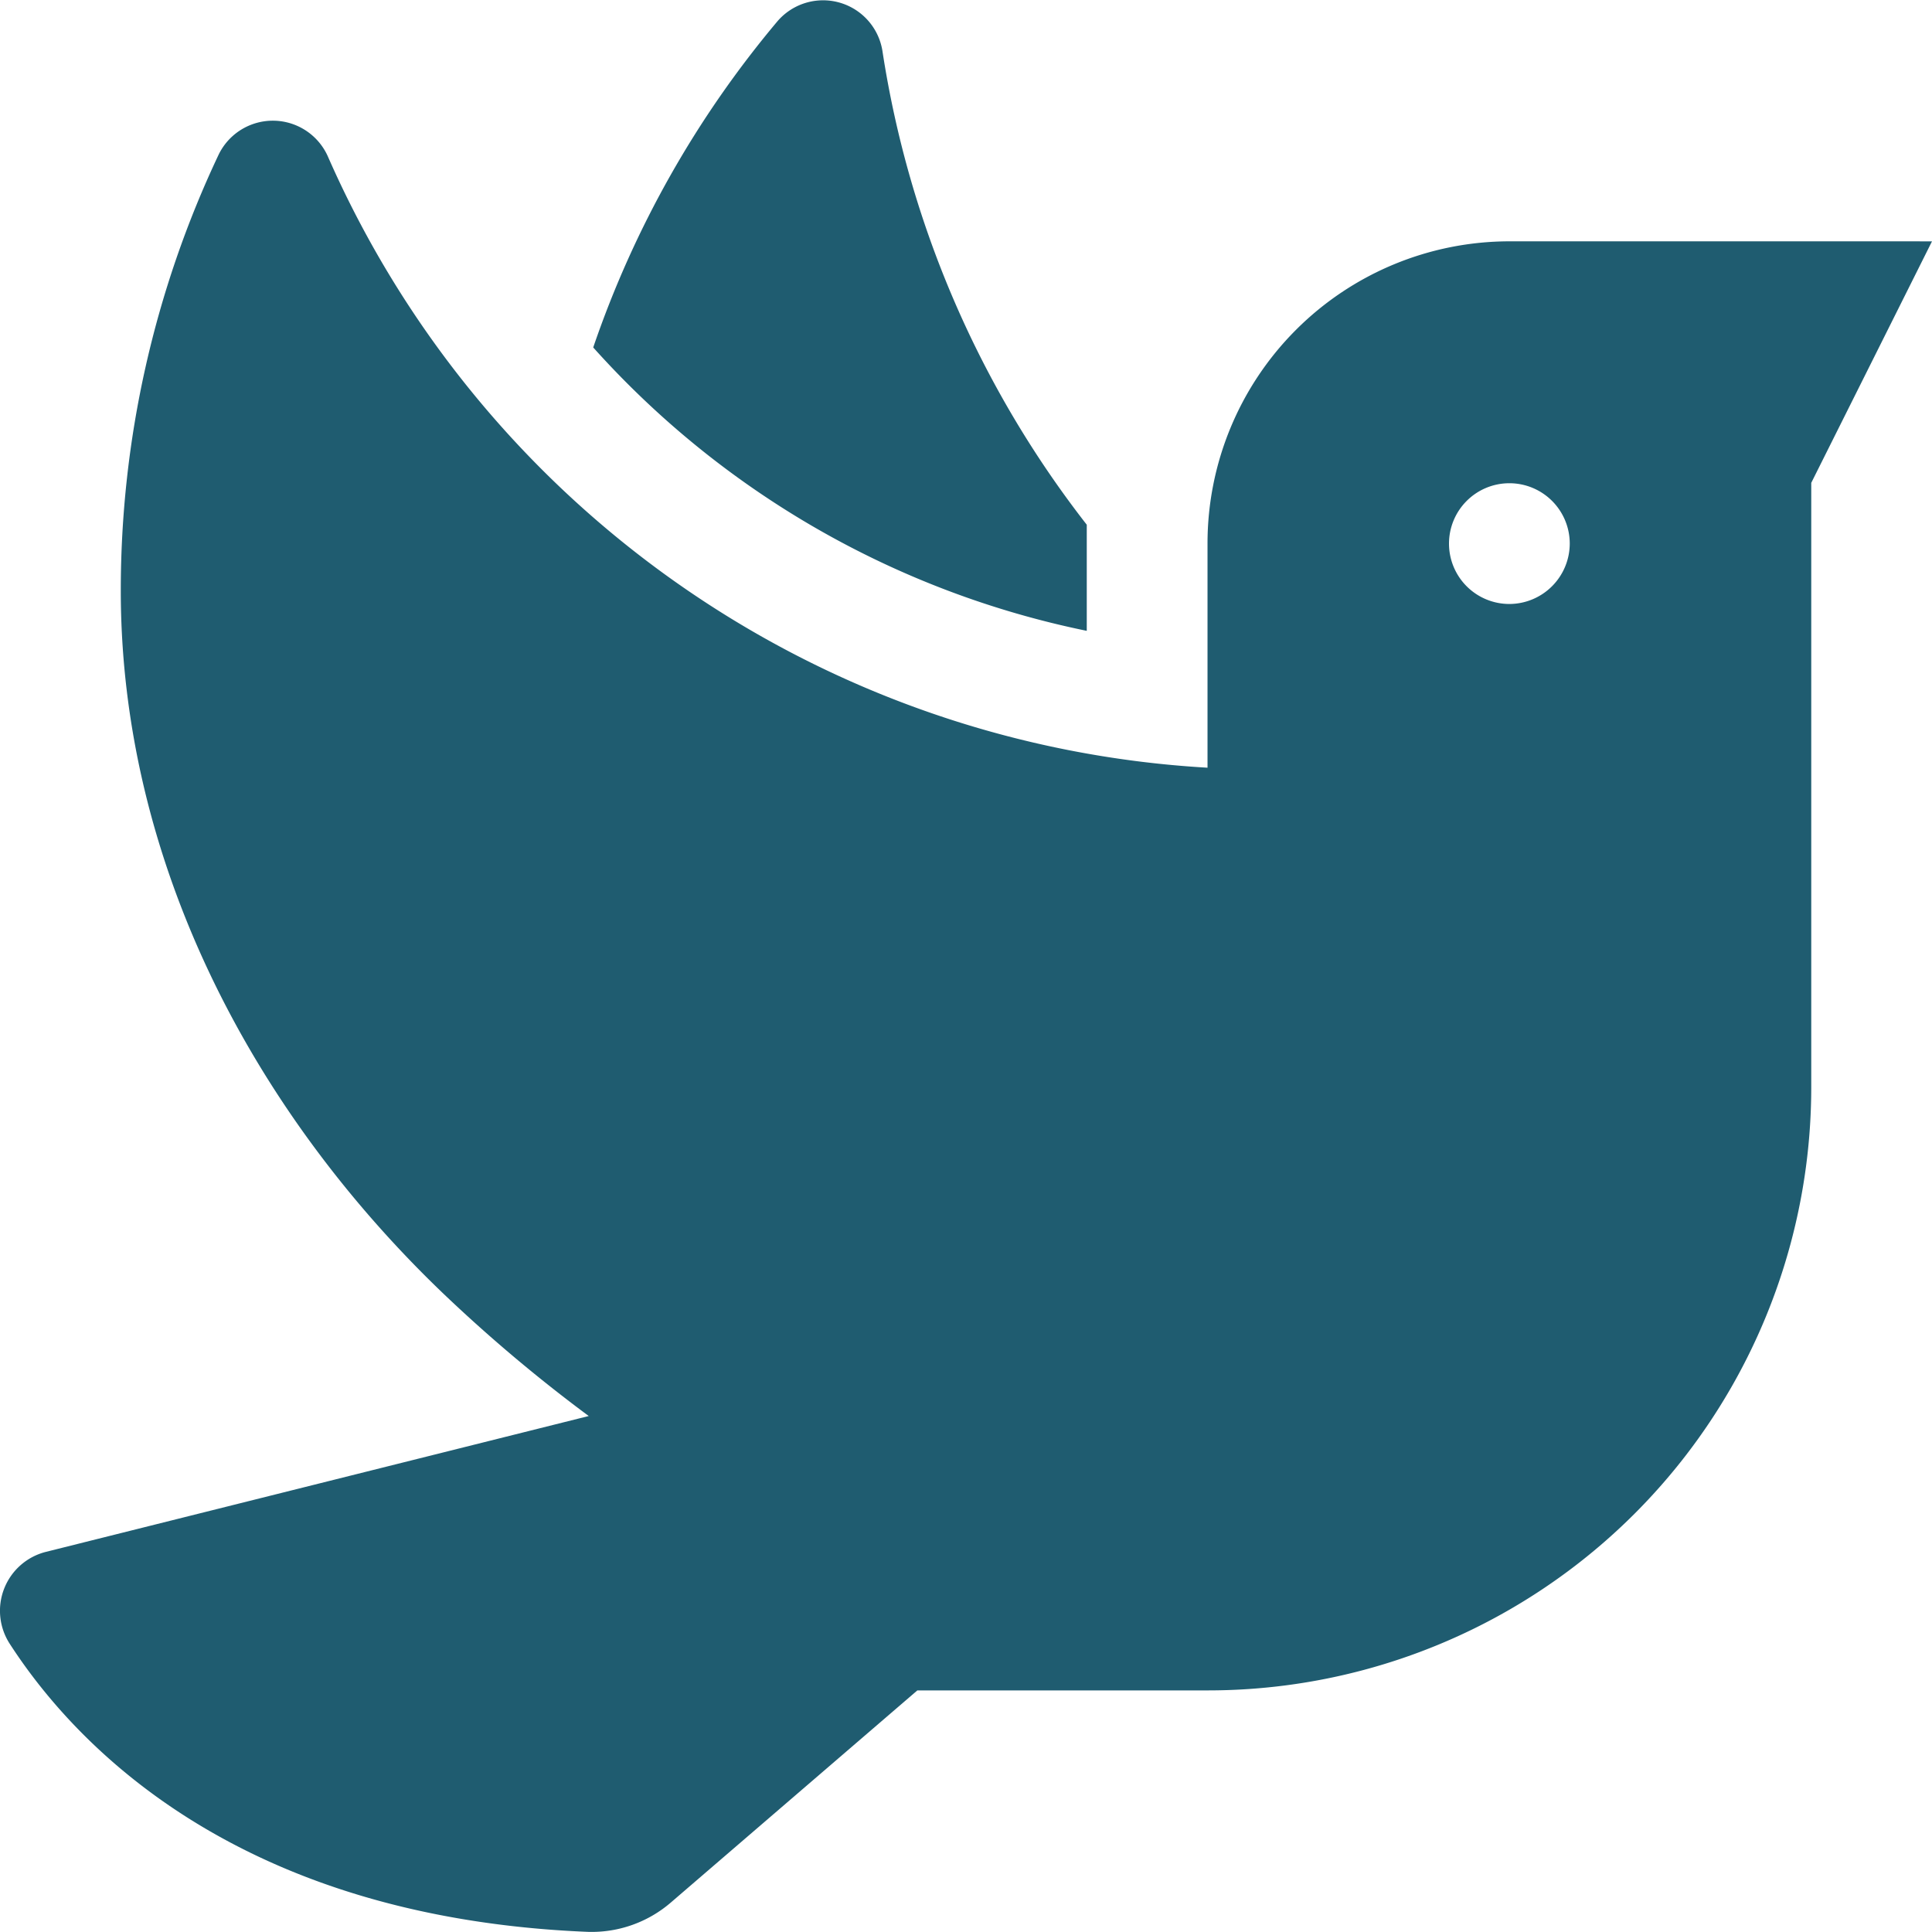 <svg xmlns="http://www.w3.org/2000/svg" width="100" height="100" viewBox="0 0 100 100"><defs><style>.a{fill:#1f5c70;}</style></defs><path class="a" d="M56.235,32.7V27.208A52.9,52.9,0,0,1,45.669,2.753a3.112,3.112,0,0,0-5.43-1.621,52.668,52.668,0,0,0-9.55,16.9A46.93,46.93,0,0,0,56.235,32.7ZM78.109,12.539A15.638,15.638,0,0,0,62.485,28.184v11.6A53.043,53.043,0,0,1,16.978,8.2a3.118,3.118,0,0,0-5.664-.176,52.723,52.723,0,0,0-5.078,22.6c0,13.829,6.66,26.74,16.621,36.31a79.789,79.789,0,0,0,7.6,6.407L2.35,80.375A3.144,3.144,0,0,0,.495,85.141c3.4,5.254,11.8,14.161,29.921,14.9A6.281,6.281,0,0,0,34.732,98.5L47.466,87.543H62.485A31.225,31.225,0,0,0,93.734,56.311V25.04l6.25-12.5Zm0,18.771a3.125,3.125,0,1,1,3.125-3.125A3.134,3.134,0,0,1,78.109,31.31Z" transform="translate(0.016 -0.048)"/></svg>